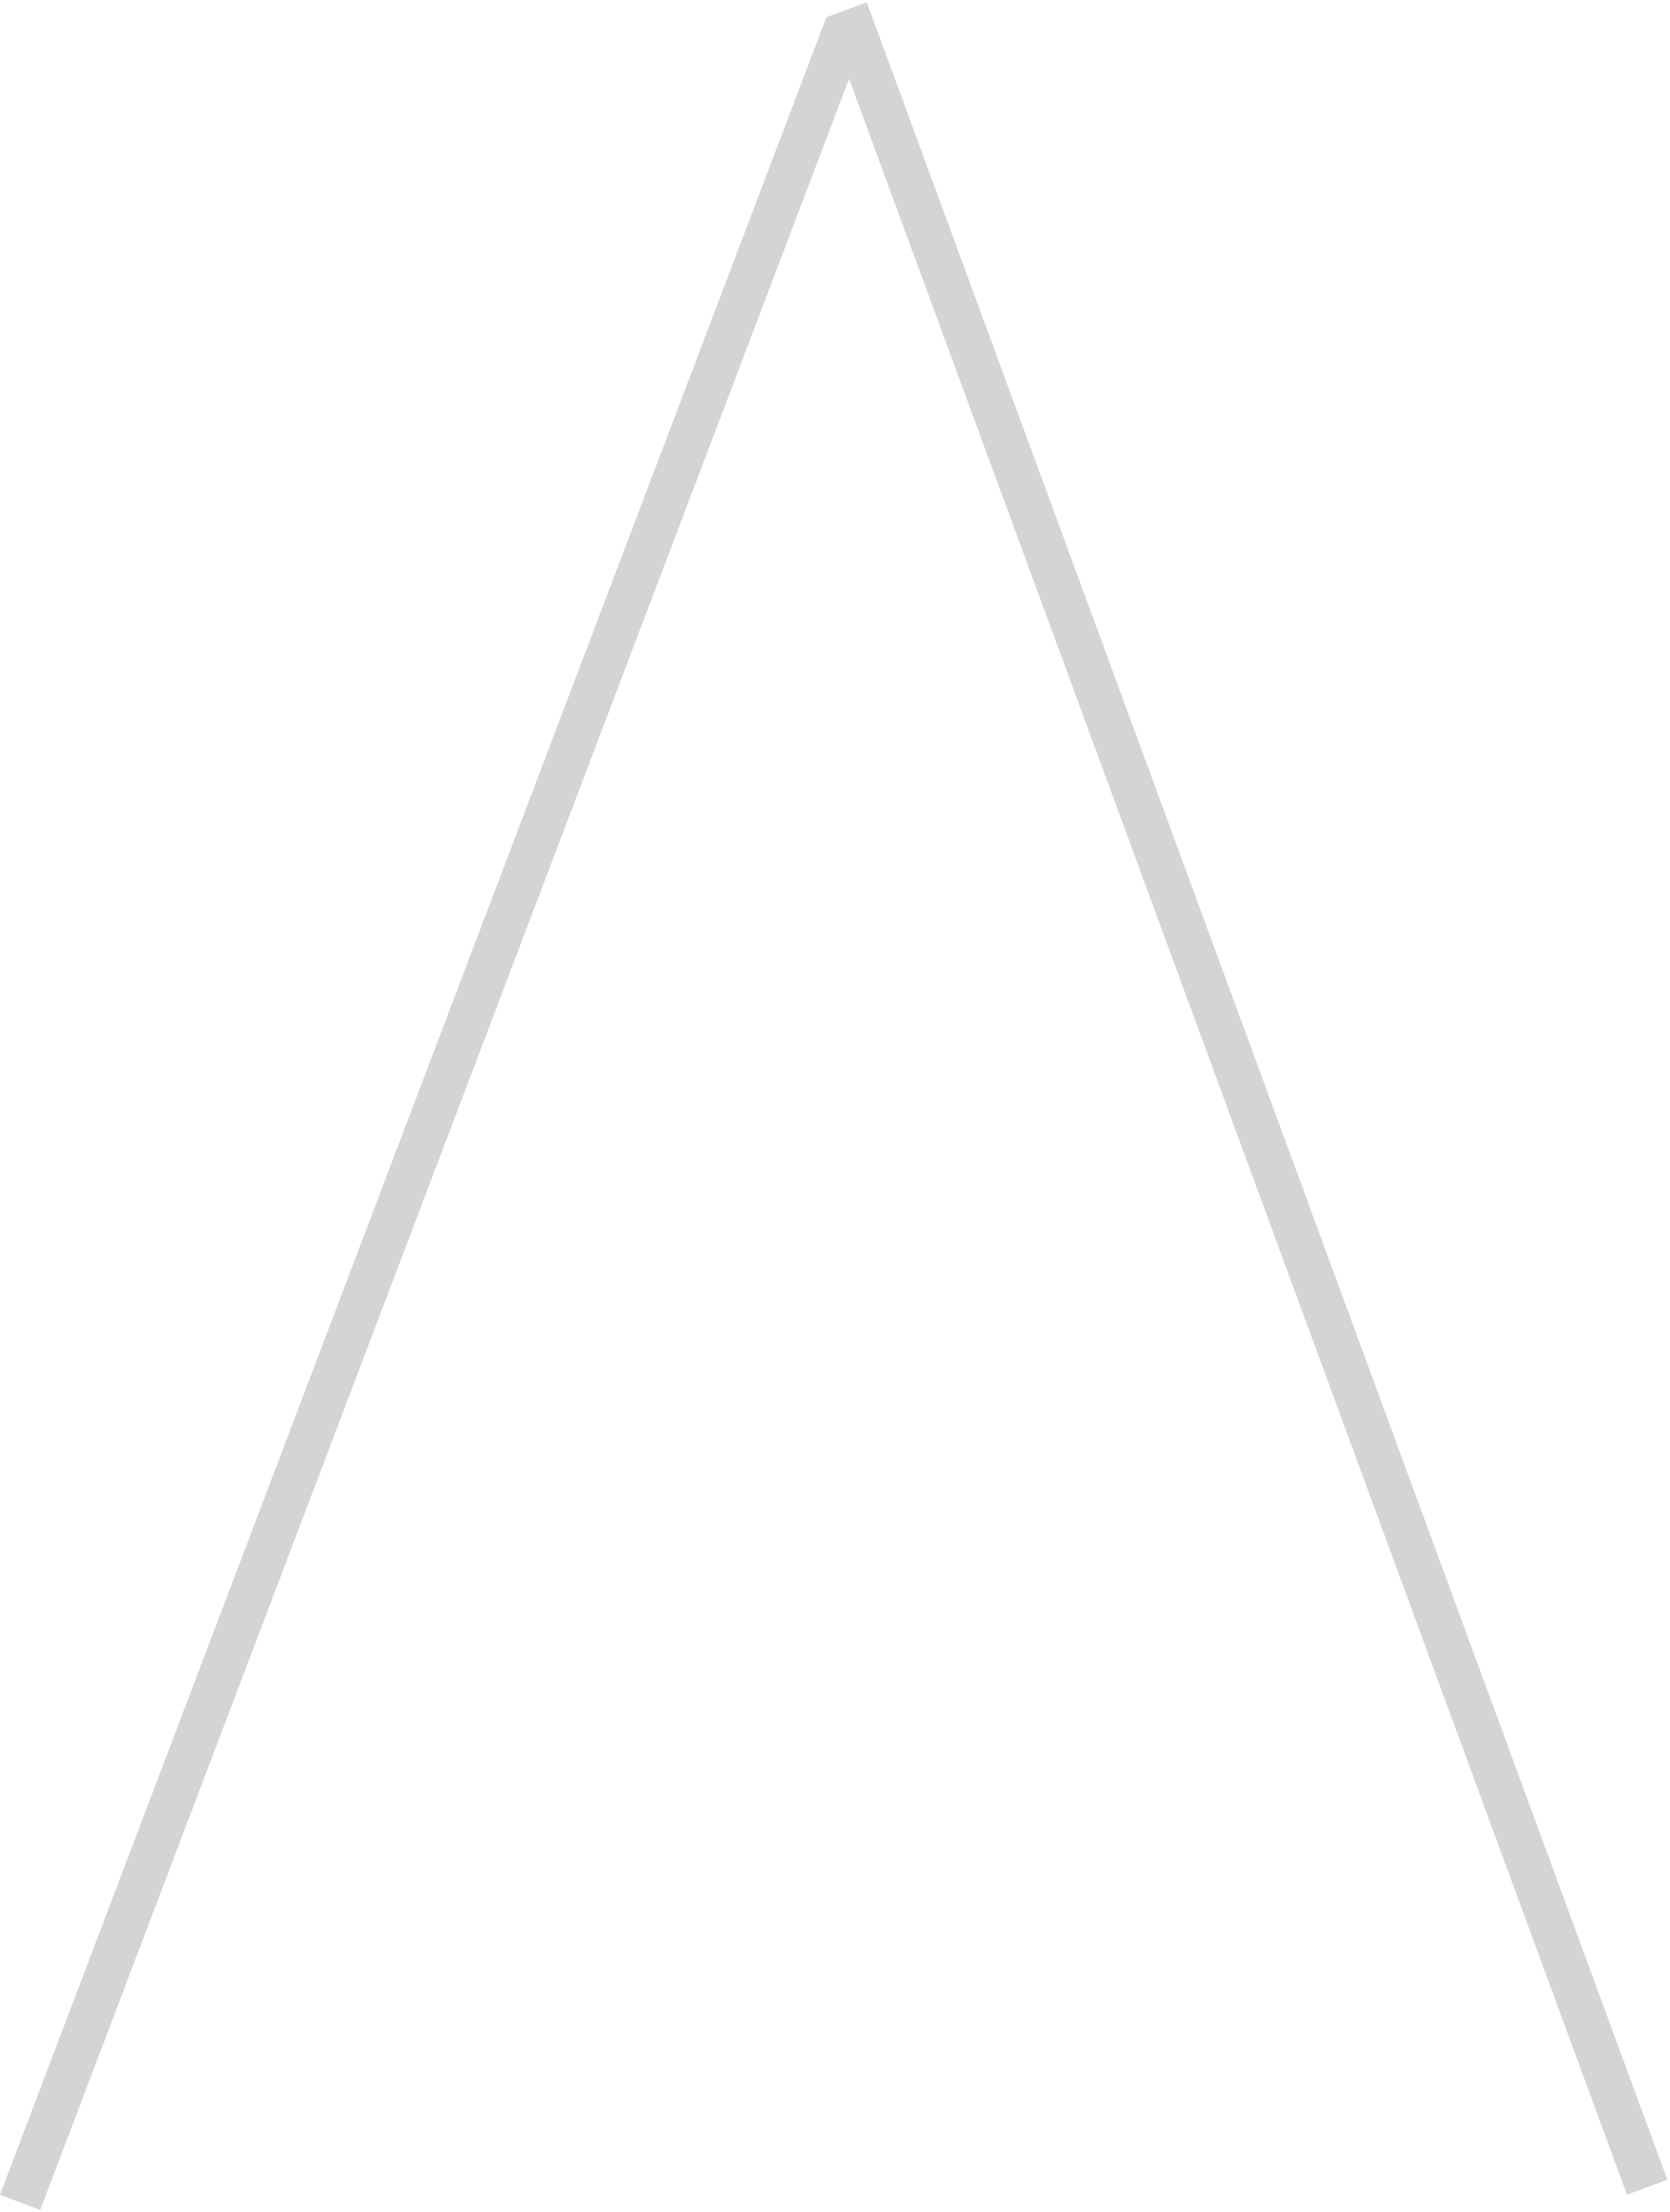 <svg width="194" height="257" viewBox="0 0 194 257" fill="none" xmlns="http://www.w3.org/2000/svg">
<path fill-rule="evenodd" clip-rule="evenodd" d="M98.632 9.159L189 255L193.693 253.275L100.693 0.275L96 2L0 255L4.675 256.774L98.632 9.159Z" fill="black" fill-opacity="0.17"/>
</svg>
